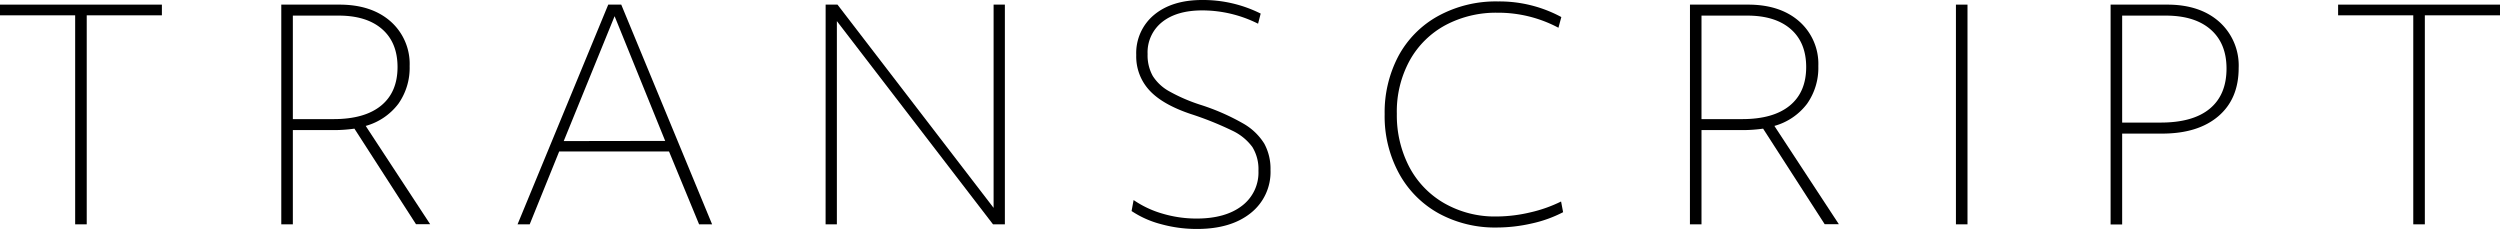 <svg xmlns="http://www.w3.org/2000/svg" viewBox="0 0 605.35 55.44"><defs><style>.cls-1{fill:none;}</style></defs><title>Asset 104</title><g id="Layer_2" data-name="Layer 2"><g id="Layer_1-2" data-name="Layer 1"><path d="M18.2,3.71H0V1.12H39.2V3.71H21V54.32H18.2Z"/><path d="M68.11,1.12H82.18q7.77,0,12.39,4.06A13.72,13.72,0,0,1,99.19,16a15.08,15.08,0,0,1-2.73,9.13,14.89,14.89,0,0,1-7.91,5.36l15.61,23.8h-3.43L85.82,31.15a35.89,35.89,0,0,1-4.62.35H70.91V54.32h-2.8Zm2.8,27.72h9.87q7.49,0,11.48-3.25t4-9.34q0-5.95-3.75-9.21T82,3.78H70.91Z"/><path d="M147.28,1.12h3.15l22,53.2h-3.15L162,36.68h-26.6l-7.14,17.64h-2.94Zm13.79,33L148.82,3.92,136.5,34.16Z"/><path d="M199.92,1.12h2.87l37.8,49.21V1.12h2.73v53.2h-2.87L202.64,5.11V54.32h-2.73Z"/><path d="M289.86,55.44a32.44,32.44,0,0,1-8.71-1.16A23.42,23.42,0,0,1,274,51.1l.49-2.66a24.18,24.18,0,0,0,7,3.29,28.85,28.85,0,0,0,8.23,1.19q7,0,11-3.08a10.08,10.08,0,0,0,4-8.47,10.24,10.24,0,0,0-1.47-5.77,12.8,12.8,0,0,0-4.94-4,78.1,78.1,0,0,0-10-4q-6.86-2.31-10-5.74a12.06,12.06,0,0,1-3.18-8.54,12,12,0,0,1,4.3-9.7Q283.77,0,291.12,0a31.19,31.19,0,0,1,14.14,3.29l-.63,2.45a30.13,30.13,0,0,0-13.51-3.22q-6.16,0-9.7,2.8a9.36,9.36,0,0,0-3.54,7.77,10.2,10.2,0,0,0,1.26,5.32,11,11,0,0,0,4,3.71,41.37,41.37,0,0,0,7.42,3.22A53.48,53.48,0,0,1,301,29.89a14.35,14.35,0,0,1,5.14,4.9,12.75,12.75,0,0,1,1.5,6.37,12.67,12.67,0,0,1-4.79,10.43Q298.05,55.44,289.86,55.44Z"/><path d="M362.38,55.09a28.41,28.41,0,0,1-13.9-3.36,24.41,24.41,0,0,1-9.66-9.62,28.91,28.91,0,0,1-3.54-14.46,29.15,29.15,0,0,1,3.33-14.07,24.11,24.11,0,0,1,9.59-9.69A29.06,29.06,0,0,1,362.73.35a31.49,31.49,0,0,1,15.33,3.78l-.7,2.59a31,31,0,0,0-14.77-3.64,26,26,0,0,0-12.57,3,21.64,21.64,0,0,0-8.64,8.5,25.71,25.71,0,0,0-3.15,13,27,27,0,0,0,2.94,12.7,21.86,21.86,0,0,0,8.47,8.89,24.64,24.64,0,0,0,12.74,3.25,35.93,35.93,0,0,0,8.19-1A33.6,33.6,0,0,0,378,48.79l.49,2.59a30.57,30.57,0,0,1-7.59,2.73A38.23,38.23,0,0,1,362.38,55.09Z"/><path d="M409.21,1.12h14.07q7.77,0,12.39,4.06A13.72,13.72,0,0,1,440.29,16a15.08,15.08,0,0,1-2.73,9.13,14.89,14.89,0,0,1-7.91,5.36l15.61,23.8h-3.43L426.92,31.15a35.89,35.89,0,0,1-4.62.35H412V54.32h-2.8ZM412,28.84h9.87q7.49,0,11.48-3.25t4-9.34q0-5.95-3.75-9.21T423.07,3.78H412Z"/><path d="M473.61,1.12h2.8v53.2h-2.8Z"/><path d="M511.06,1.12h13.72q7.91,0,12.6,4.17a14.19,14.19,0,0,1,4.69,11.17q0,7.49-4.93,11.69t-13.62,4.2h-9.66v22h-2.8Zm2.8,28.56h9.31q7.84,0,11.9-3.36t4.06-9.73q0-6.09-3.85-9.45T524.43,3.78H513.86Z"/><path d="M584.35,3.71h-18.2V1.12h39.2V3.71h-18.2V54.32h-2.8Z"/><rect class="cls-1" width="605.35" height="55.44"/></g></g></svg>